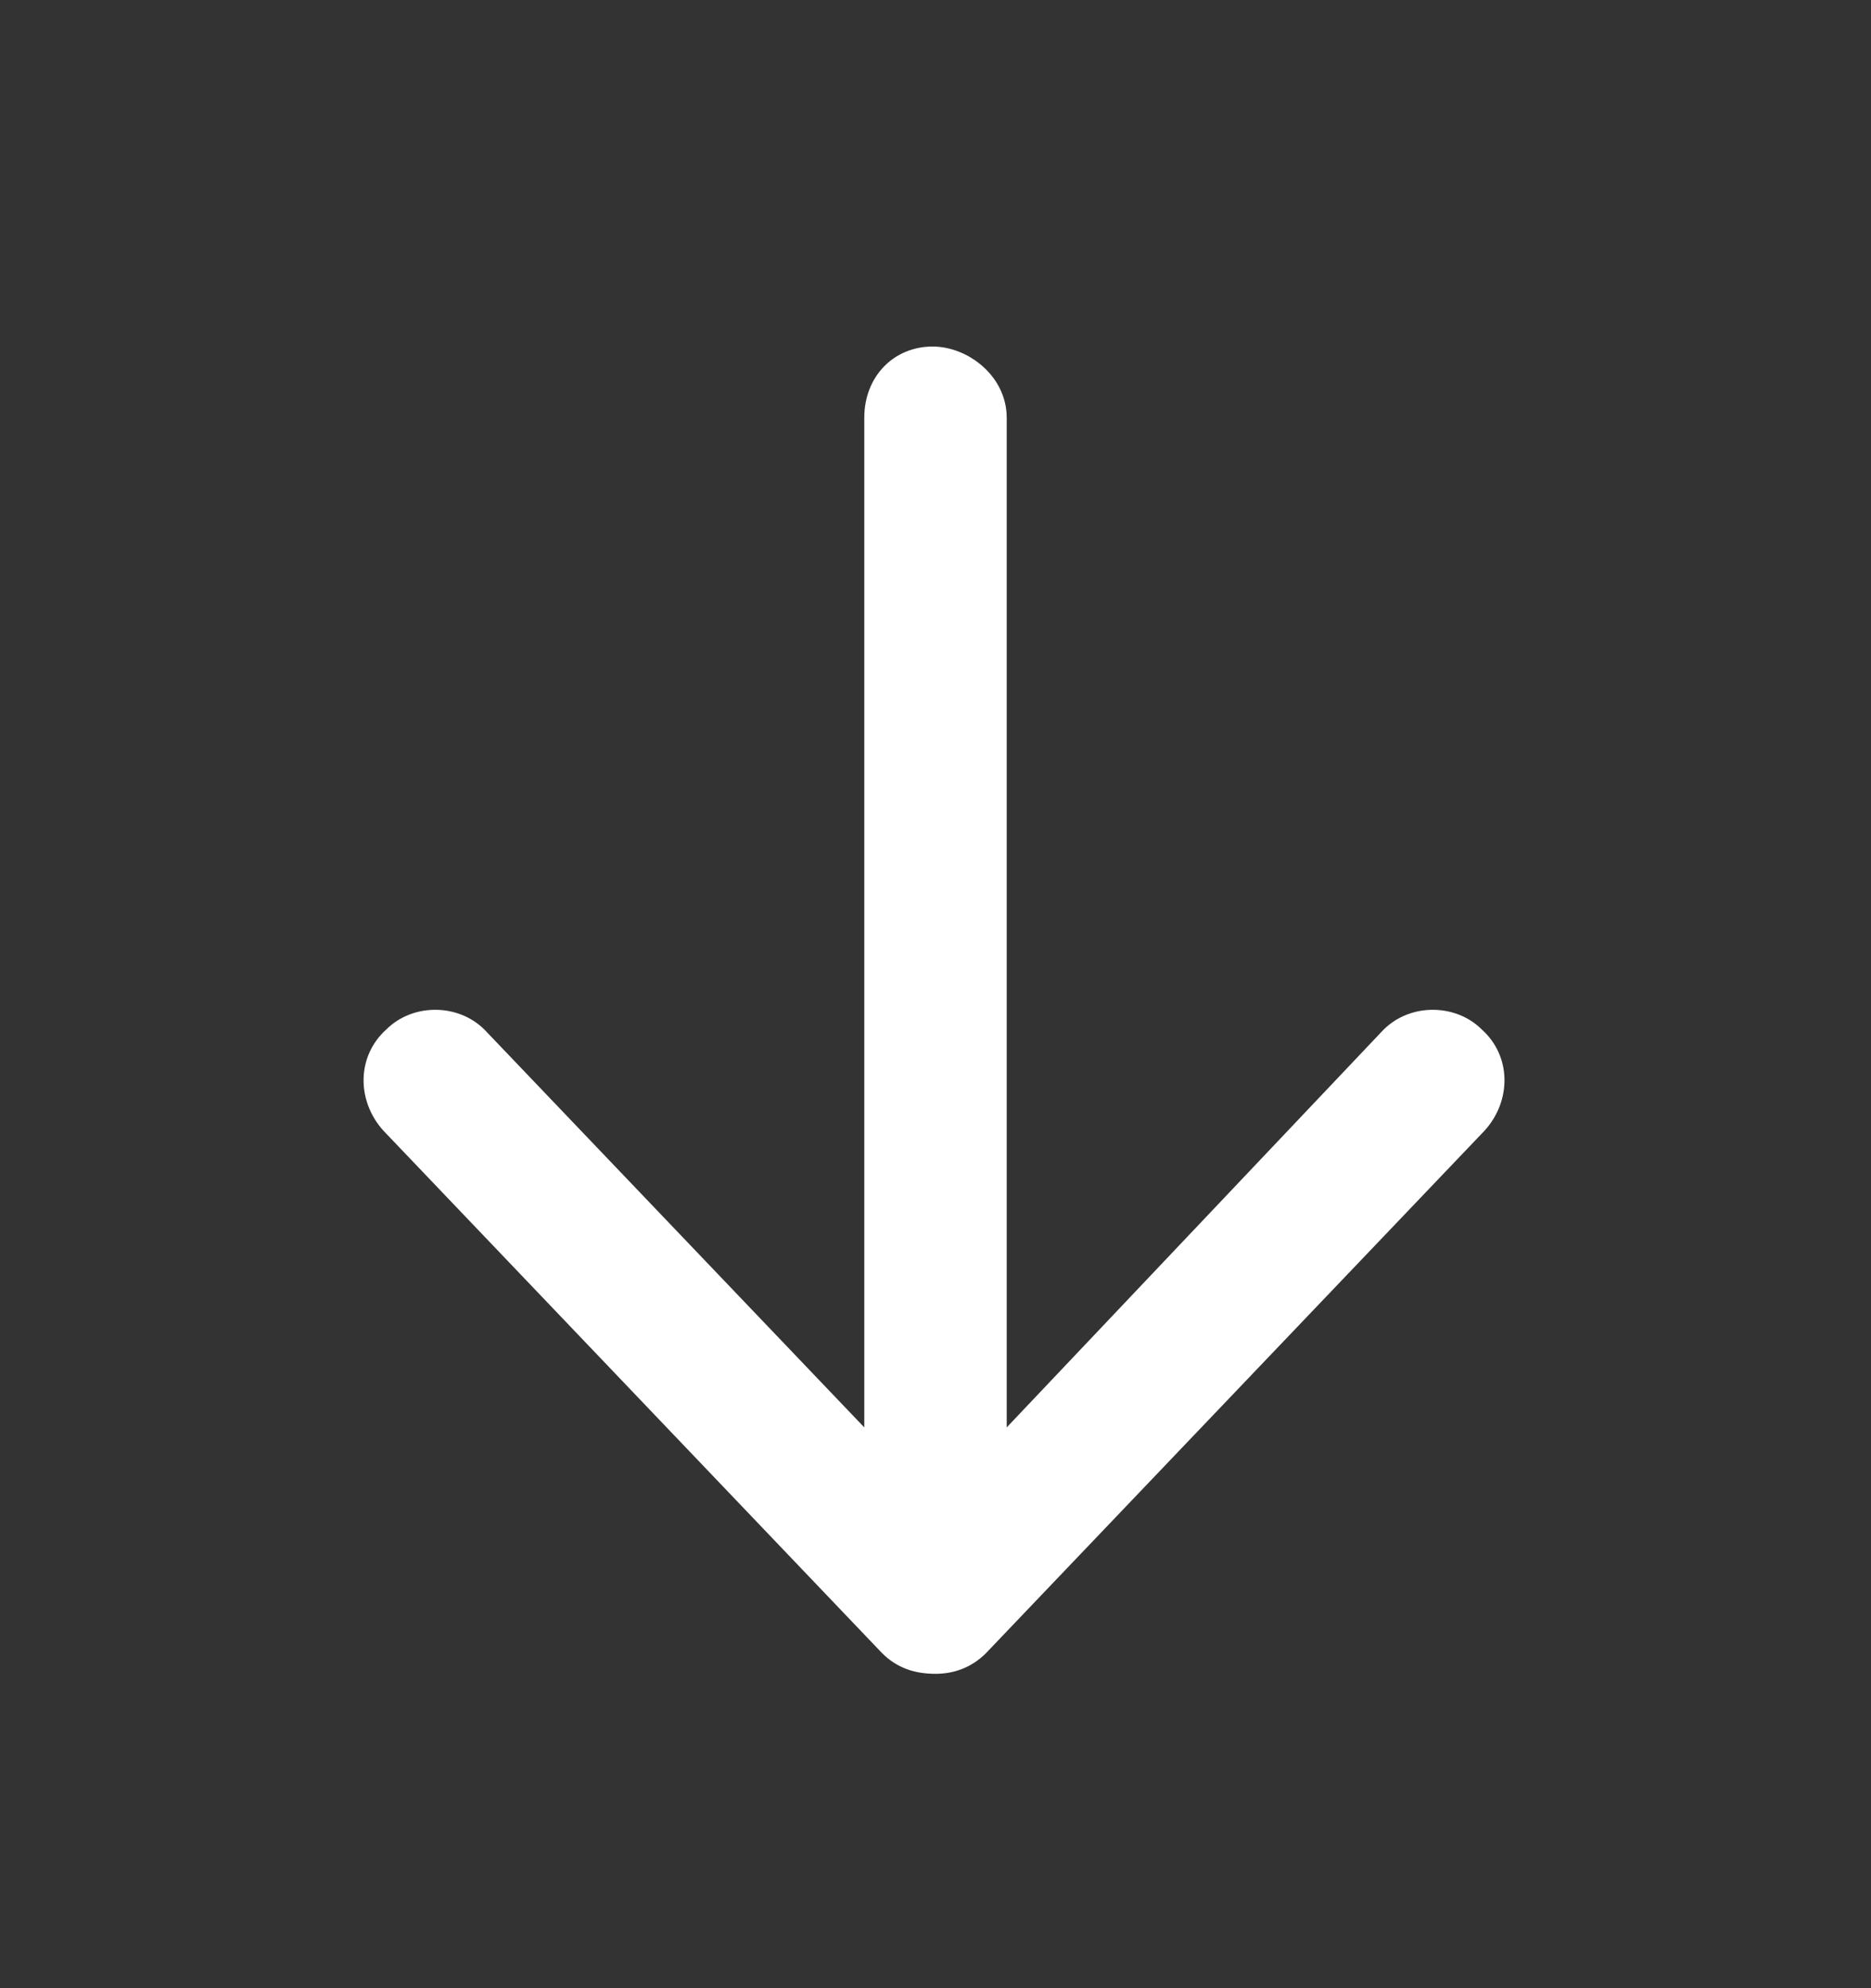 <svg width="16" height="17" viewBox="0 0 16 17" fill="none" xmlns="http://www.w3.org/2000/svg">
<rect x="0" y="0" width="16" height="17" fill="#333333" stroke="none"/>
<path d="M12.697 9.666L8.432 14.135C8.305 14.262 8.152 14.312 8 14.312C7.822 14.312 7.67 14.262 7.543 14.135L3.277 9.666C3.049 9.412 3.049 9.031 3.303 8.803C3.531 8.574 3.938 8.574 4.166 8.828L7.391 12.205V3.572C7.391 3.217 7.645 2.963 7.975 2.963C8.279 2.963 8.609 3.217 8.609 3.572V12.205L11.809 8.828C12.037 8.574 12.443 8.574 12.672 8.803C12.926 9.031 12.926 9.412 12.697 9.666Z" fill="white"/>
</svg>
